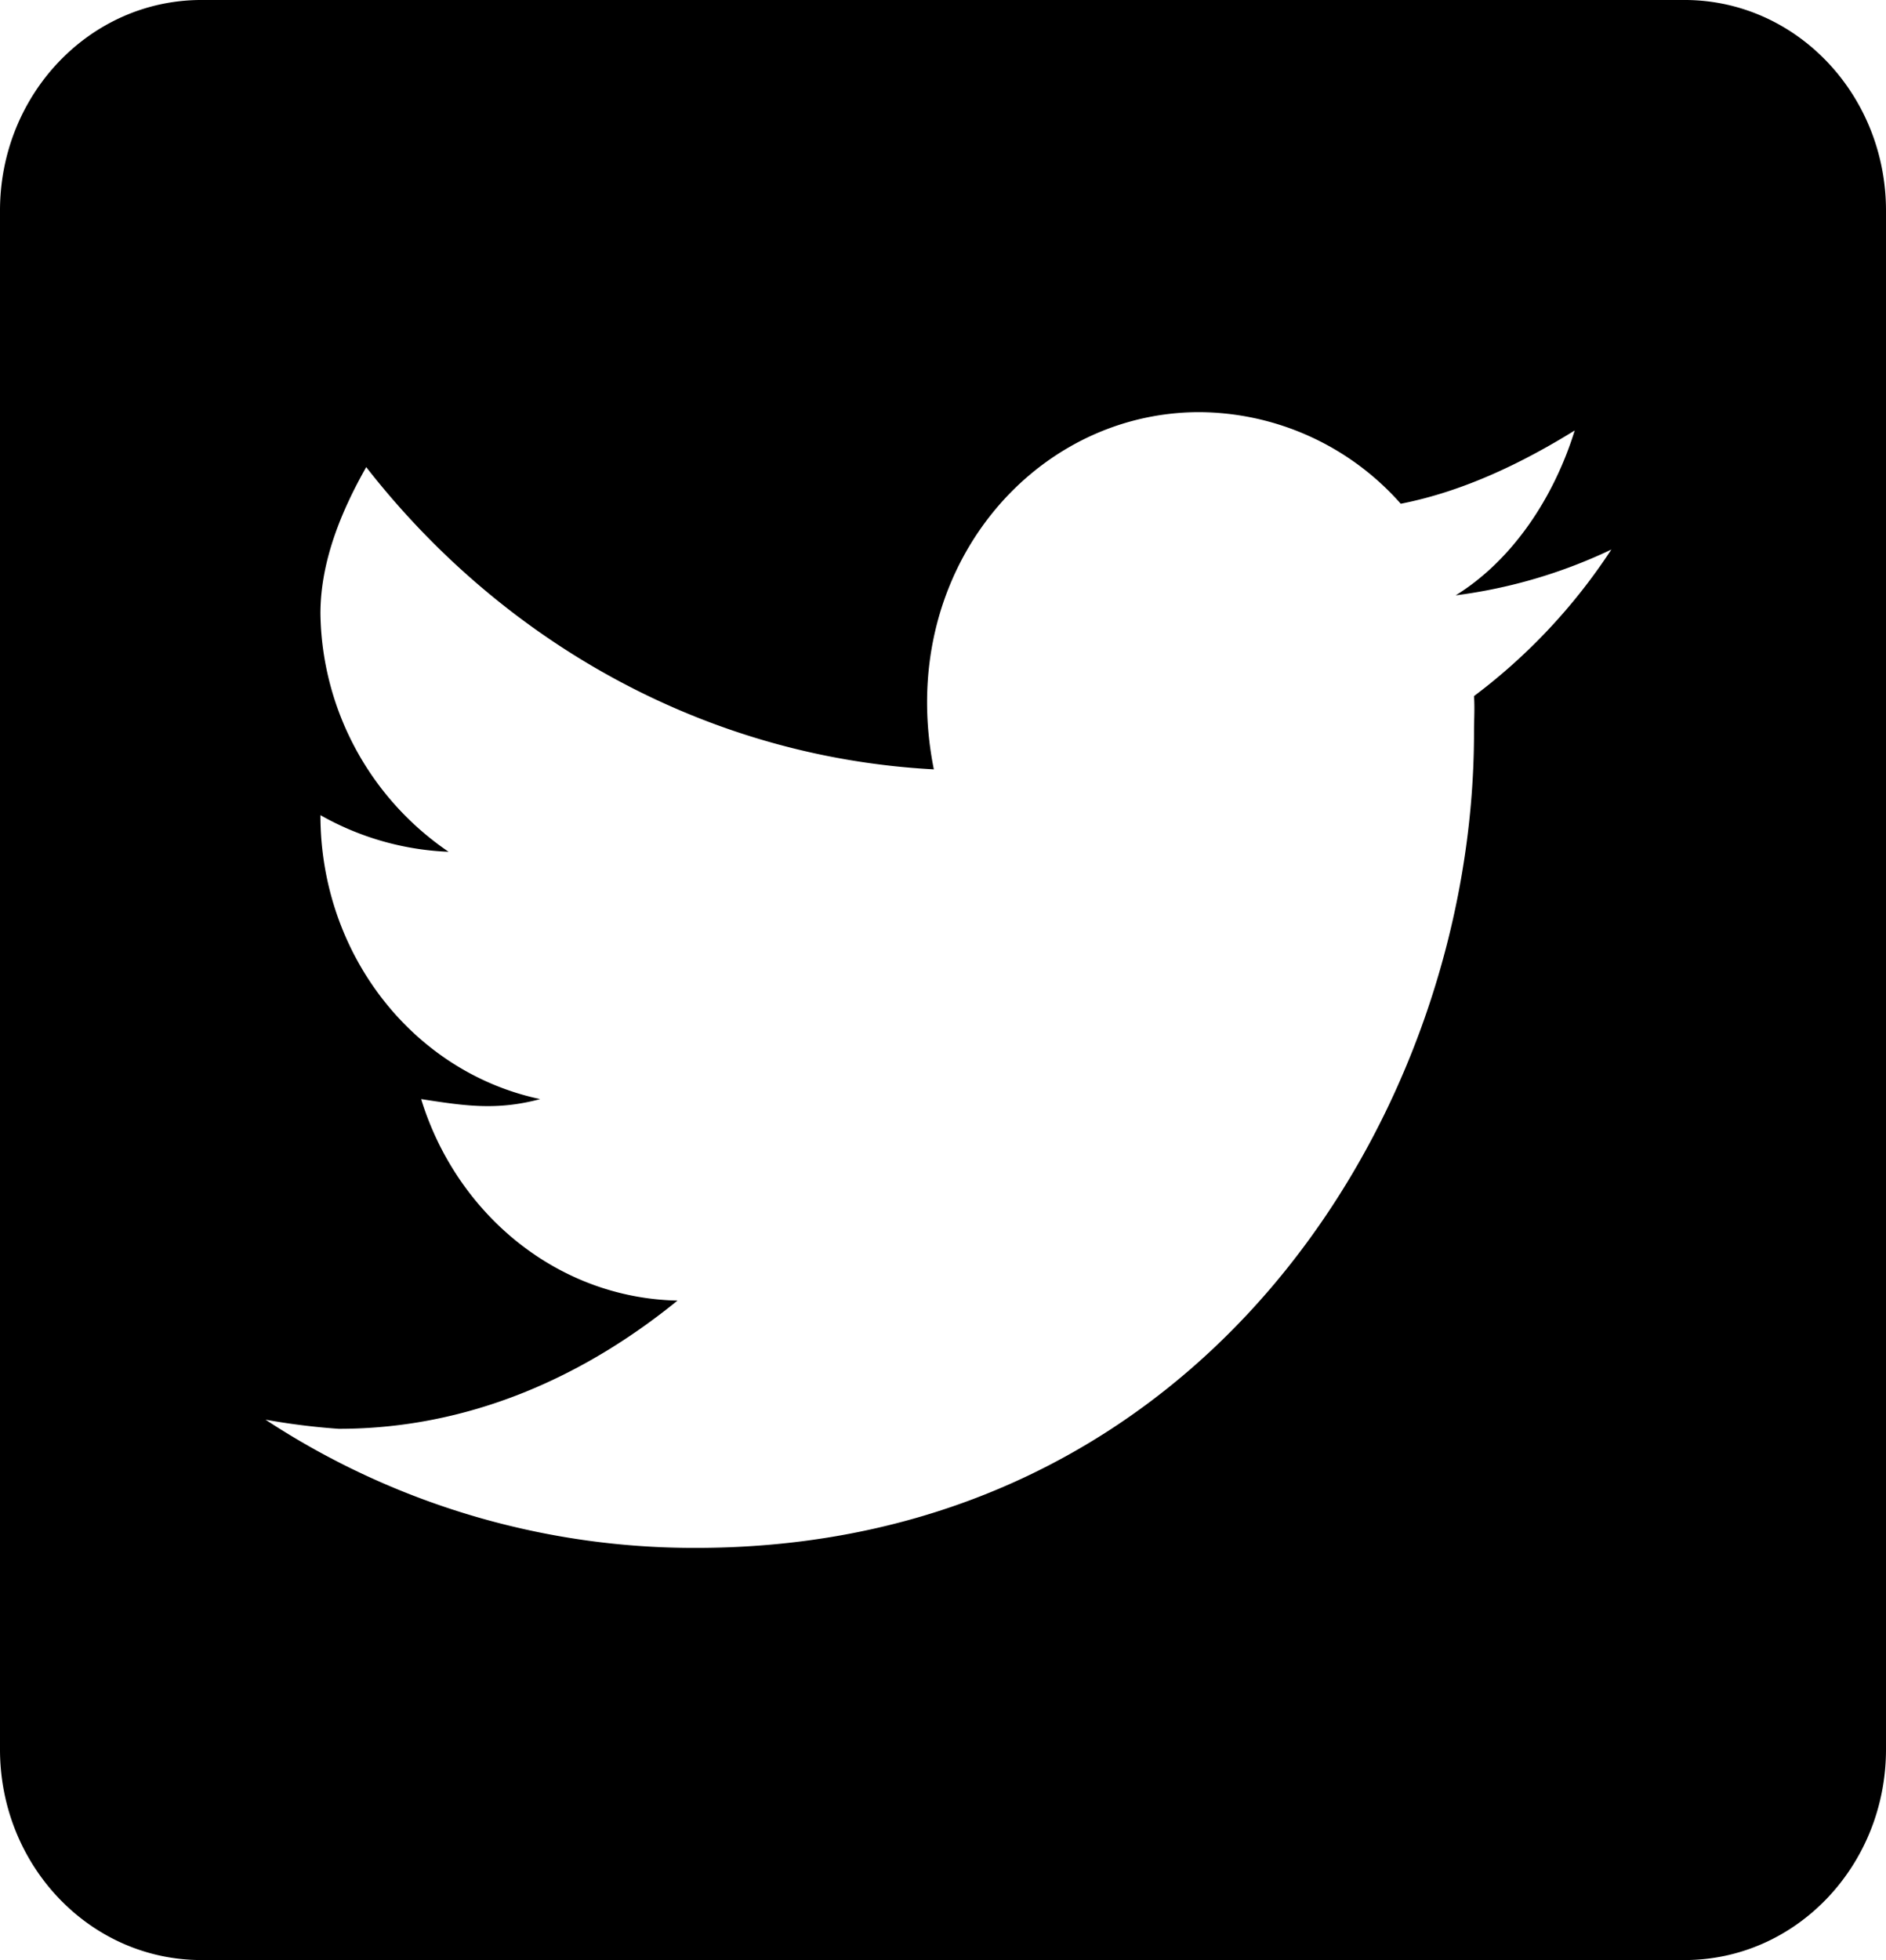 <svg xmlns="http://www.w3.org/2000/svg" width="206" height="214" viewBox="0 0 206 214">
  <path id="Icon_awesome-twitter-square" data-name="Icon awesome-twitter-square" d="M184.141,2.2h-162c-12.188,0-22,10.325-22,23v168c0,12.675,9.812,23,22,23h162c12.188,0,22-10.325,22-23V25.2C206.141,12.527,196.329,2.2,184.141,2.2Zm-23,76c.092,1.339,0,2.661,0,4,0,41.467-29.532,89-85,89a85.264,85.264,0,0,1-47-14,74.665,74.665,0,0,0,8,1c14.12,0,26.652-5.582,37-14-13.246-.287-24.183-9.565-28-22,4.645.717,8.217,1.291,13,0-13.8-2.917-24-15.743-24-31h0a30.859,30.859,0,0,0,14,4,31.977,31.977,0,0,1-14-26c0-5.835,2.378-11.361,5-16,14.856,19.036,36.98,31.661,62,33-4.277-21.284,10.6-39,29-39a29.556,29.556,0,0,1,22,10c6.807-1.339,13.2-4.413,19-8-2.254,7.27-6.745,14.126-13,18a56.042,56.042,0,0,0,17-5A63.315,63.315,0,0,1,161.141,78.2Z" transform="translate(-0.141 -2.201)"/>
</svg>

